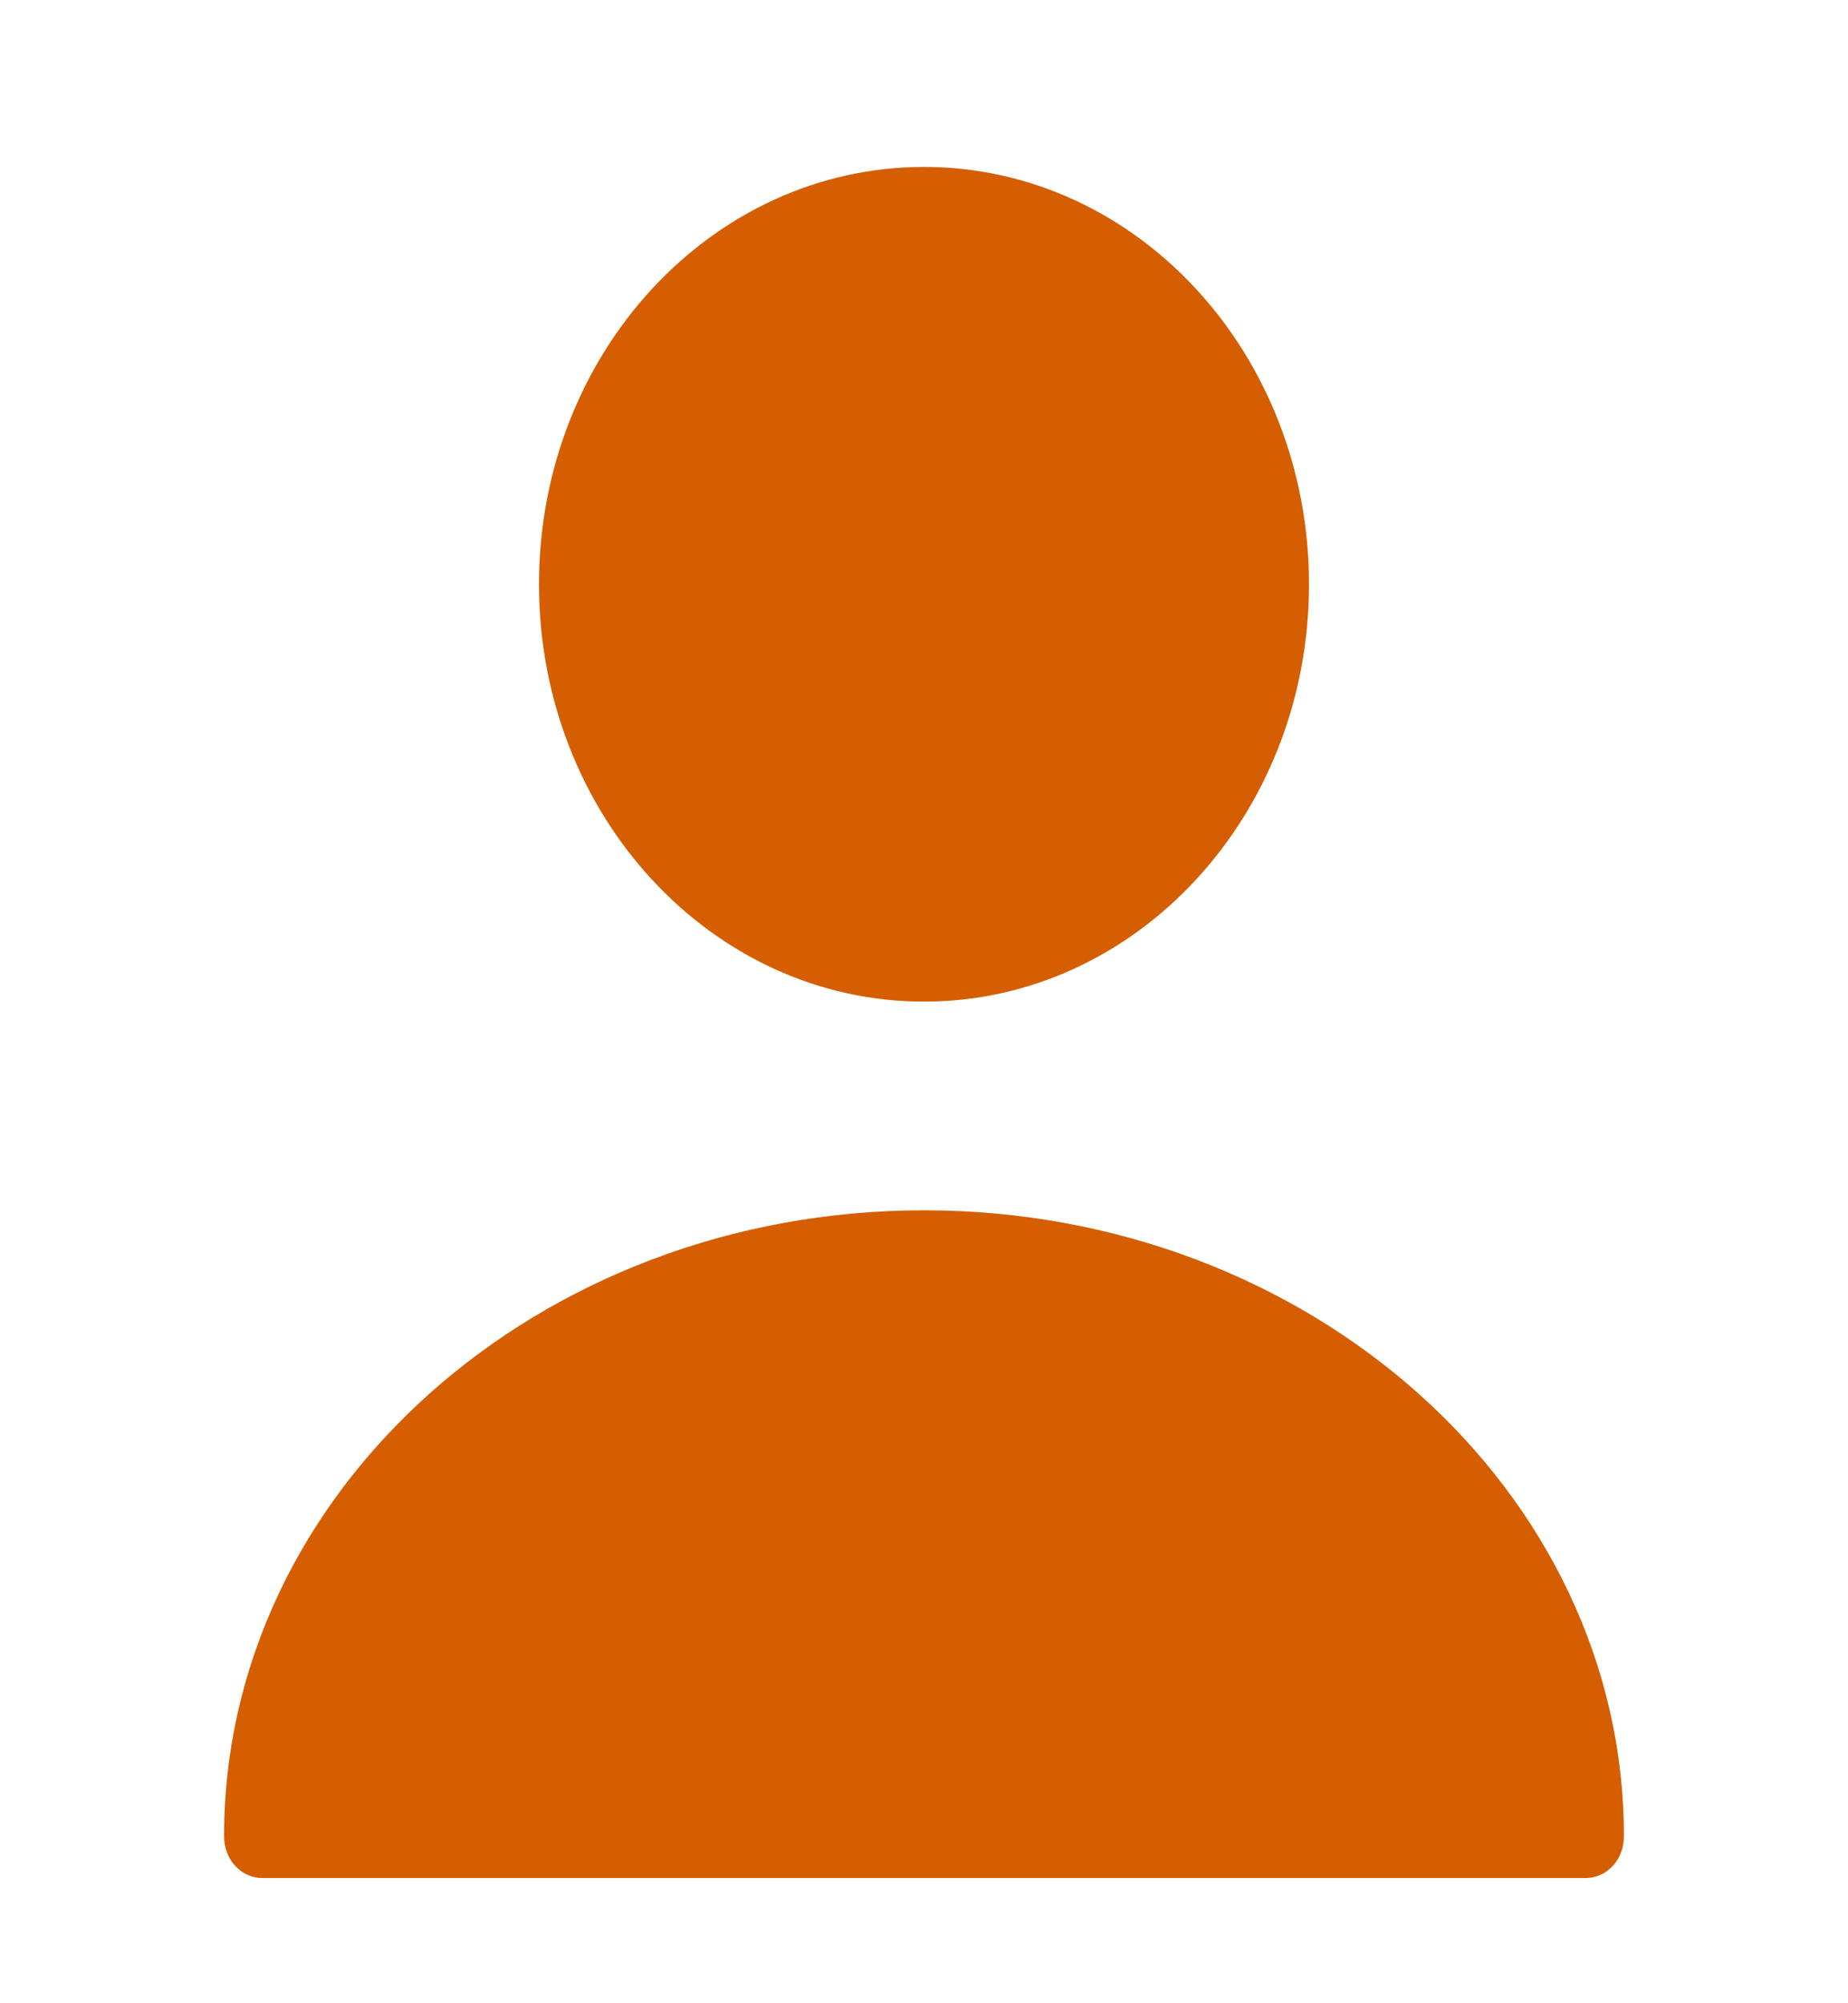 <svg width="120" height="130" viewBox="0 0 120 130" fill="none" xmlns="http://www.w3.org/2000/svg">
<path d="M60 65C73.807 65 85 52.874 85 37.916C85 22.959 73.807 10.833 60 10.833C46.193 10.833 35 22.959 35 37.916C35 52.874 46.193 65 60 65Z" fill="#D55E00"/>
<path d="M60 78.542C34.95 78.542 14.55 96.742 14.55 119.167C14.55 120.684 15.65 121.875 17.05 121.875H102.95C104.35 121.875 105.45 120.684 105.45 119.167C105.45 96.742 85.05 78.542 60 78.542Z" fill="#D55E00"/>
</svg>
